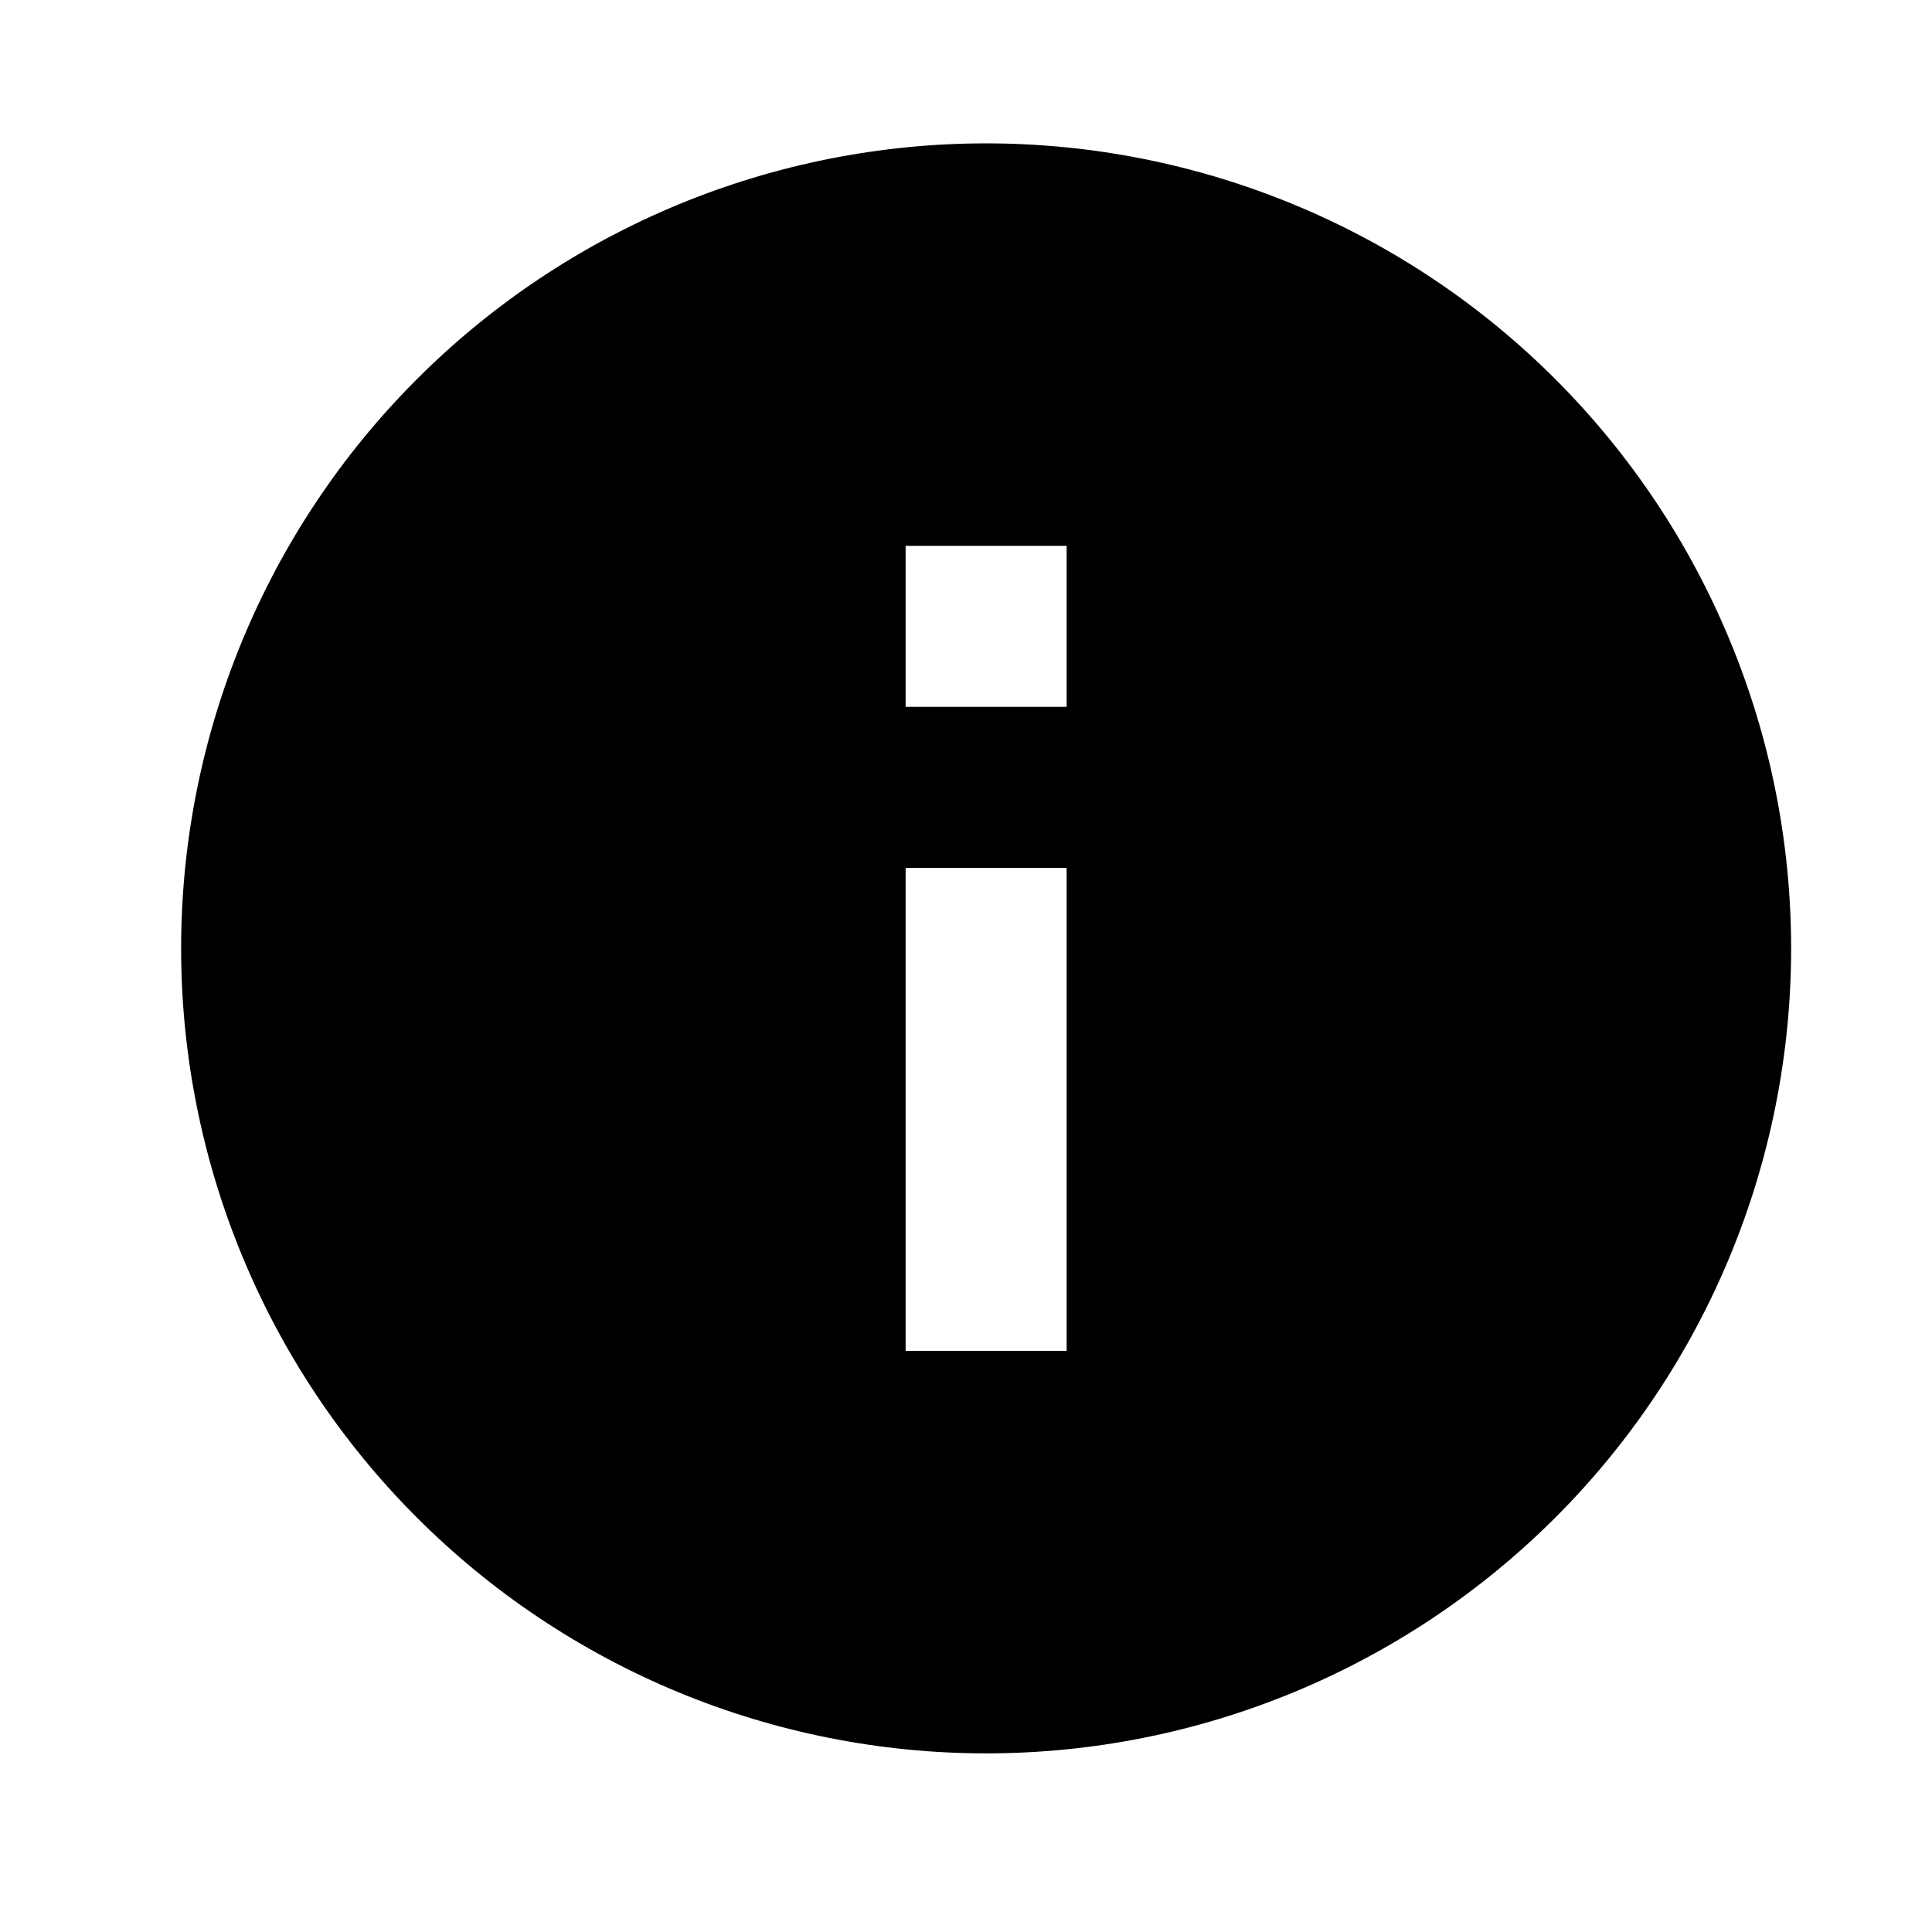 <svg width="24" height="24" viewBox="0 0 24 24" fill="none" xmlns="http://www.w3.org/2000/svg">
<path d="M13.25 8.781H11.25V6.781H13.25V8.781ZM13.25 16.781H11.25V10.781H13.25V16.781ZM12.25 1.781C10.937 1.781 9.636 2.04 8.423 2.542C7.21 3.045 6.107 3.781 5.179 4.71C3.303 6.585 2.25 9.129 2.25 11.781C2.25 14.433 3.303 16.977 5.179 18.852C6.107 19.781 7.21 20.517 8.423 21.02C9.636 21.522 10.937 21.781 12.25 21.781C14.902 21.781 17.445 20.727 19.321 18.852C21.196 16.977 22.25 14.433 22.25 11.781C22.25 10.468 21.991 9.167 21.488 7.954C20.986 6.741 20.249 5.639 19.321 4.71C18.392 3.781 17.29 3.045 16.076 2.542C14.863 2.04 13.563 1.781 12.25 1.781Z" fill="black"/>
</svg>
